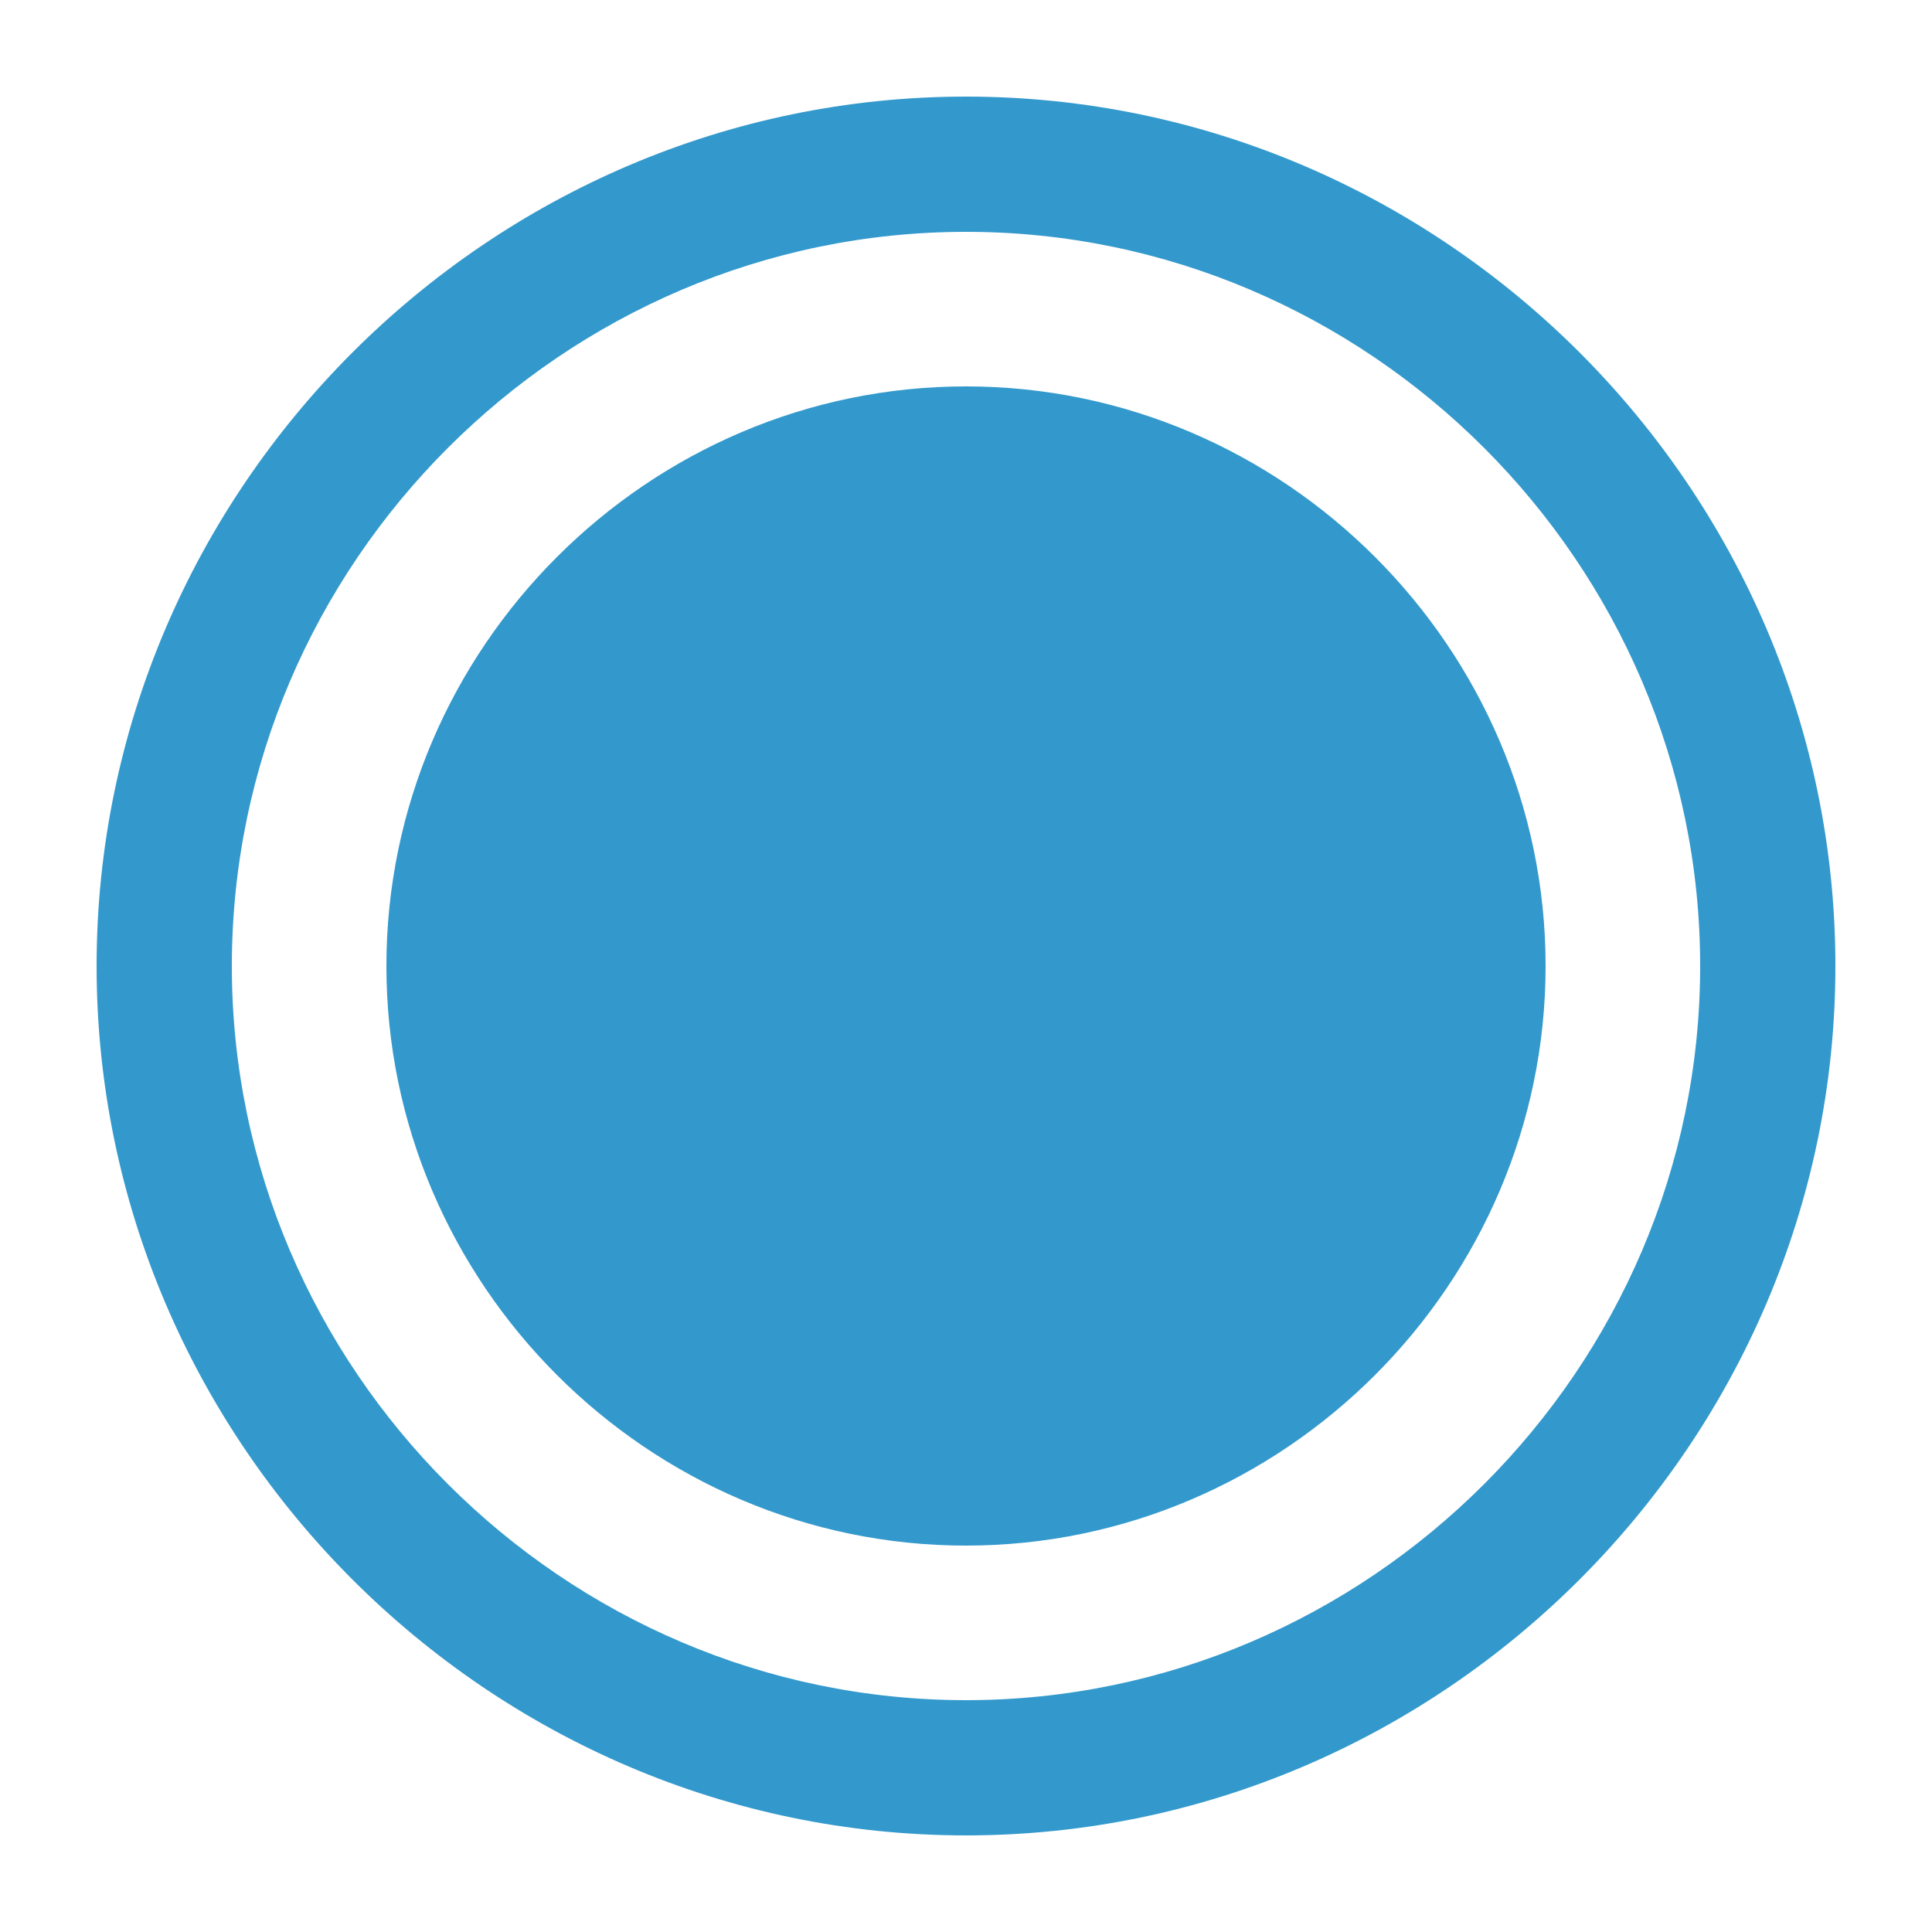 <?xml version="1.0" encoding="UTF-8" standalone="no"?>
<!DOCTYPE svg PUBLIC "-//W3C//DTD SVG 1.1//EN" "http://www.w3.org/Graphics/SVG/1.1/DTD/svg11.dtd">
<svg width="100%" height="100%" viewBox="0 0 100 100" version="1.1" xmlns="http://www.w3.org/2000/svg" xmlns:xlink="http://www.w3.org/1999/xlink" xml:space="preserve" xmlns:serif="http://www.serif.com/" style="fill-rule:evenodd;clip-rule:evenodd;stroke-linejoin:round;stroke-miterlimit:2;">
    <path d="M95,50C95,25.314 74.686,5 50,5C25.314,5 5,25.314 5,50C5,74.686 25.314,95 50,95C74.686,95 95,74.686 95,50M88,50C88,70.846 70.846,88 50,88C29.154,88 12,70.846 12,50C12,29.154 29.154,12 50,12C70.846,12 88,29.154 88,50M80,50C80,33.542 66.458,20 50,20C33.542,20 20,33.542 20,50C20,66.458 33.542,80 50,80C66.458,80 80,66.458 80,50" style="fill:rgb(51,153,204);fill-rule:nonzero;"/>
</svg>
